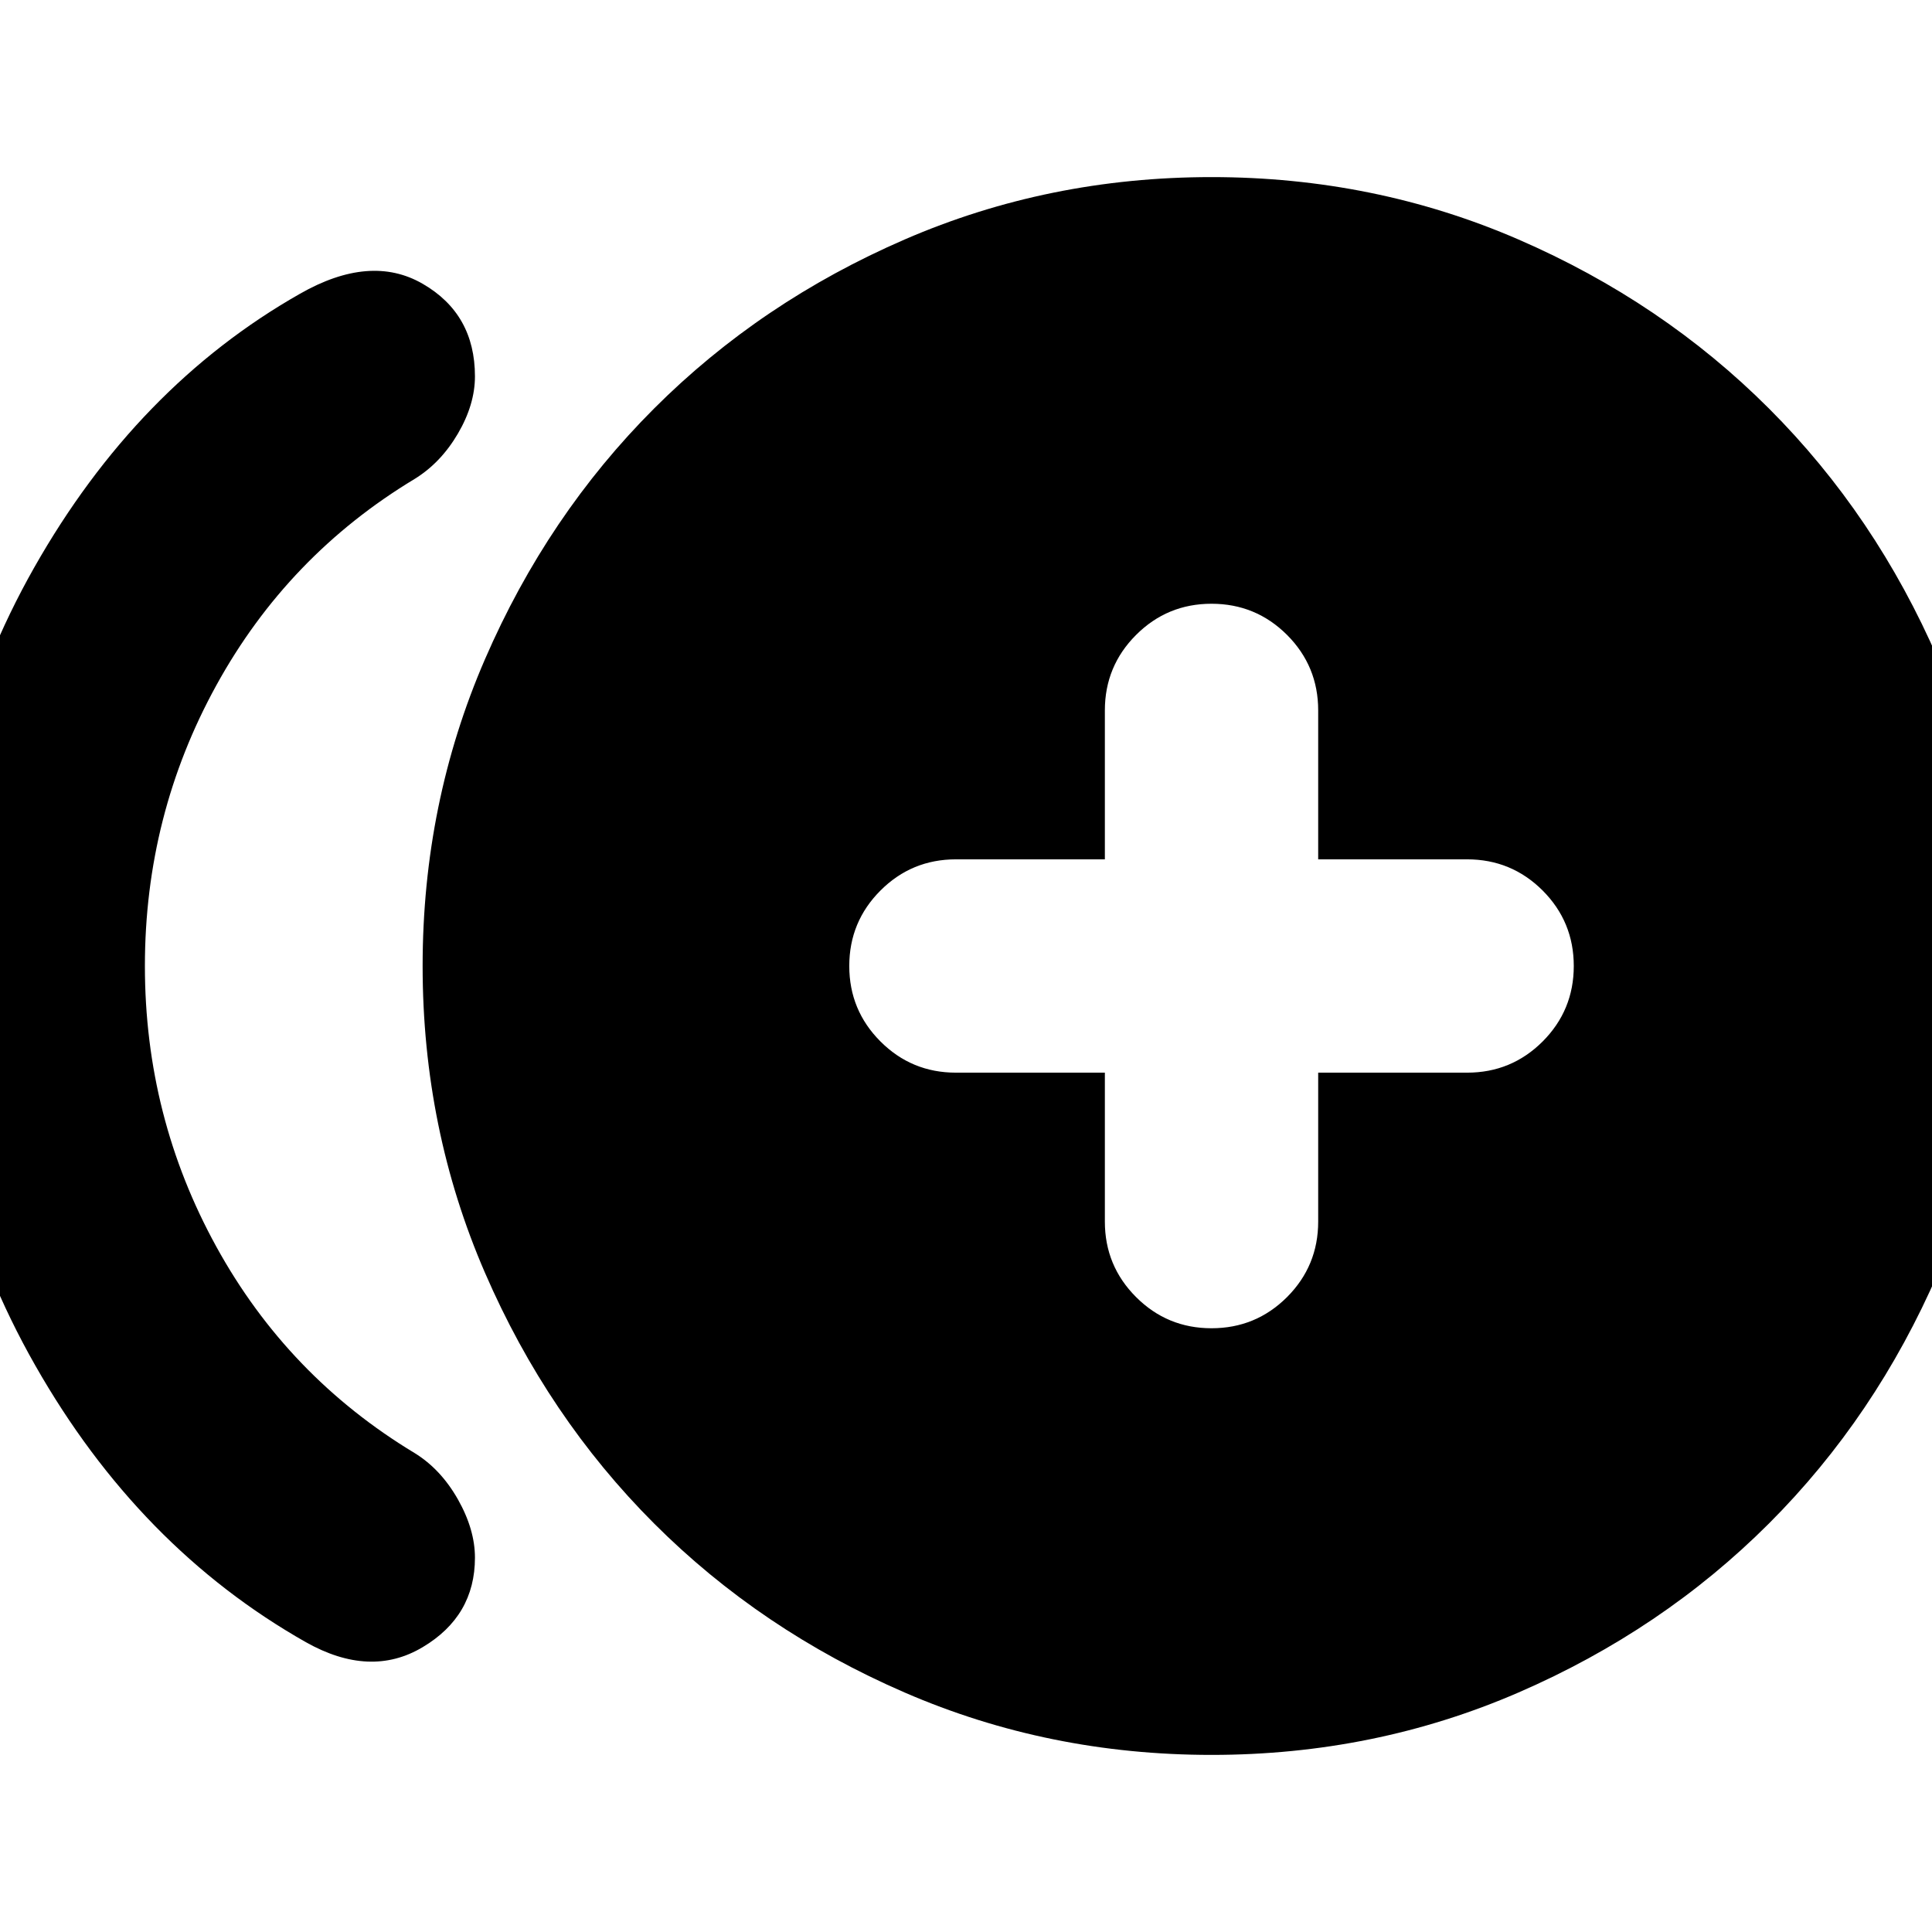 <svg xmlns="http://www.w3.org/2000/svg" height="24" width="24"><path d="M15.05 16.5Q15.6 16.5 15.988 16.113Q16.375 15.725 16.375 15.175V13.325H18.225Q18.775 13.325 19.163 12.938Q19.55 12.55 19.55 12Q19.55 11.45 19.163 11.062Q18.775 10.675 18.225 10.675H16.375V8.825Q16.375 8.275 15.988 7.887Q15.6 7.5 15.05 7.5Q14.5 7.5 14.113 7.887Q13.725 8.275 13.725 8.825V10.675H11.875Q11.325 10.675 10.938 11.062Q10.55 11.45 10.55 12Q10.55 12.55 10.938 12.938Q11.325 13.325 11.875 13.325H13.725V15.175Q13.725 15.725 14.113 16.113Q14.5 16.5 15.05 16.5ZM3.8 20.4Q1.725 19.225 0.438 16.962Q-0.85 14.7 -0.85 12Q-0.85 9.3 0.425 7.05Q1.7 4.8 3.725 3.65Q4.6 3.15 5.25 3.525Q5.9 3.9 5.9 4.675Q5.9 5.025 5.688 5.387Q5.475 5.75 5.15 5.95Q3.575 6.9 2.688 8.512Q1.8 10.125 1.8 12Q1.8 13.875 2.688 15.488Q3.575 17.1 5.15 18.05Q5.475 18.25 5.688 18.625Q5.9 19 5.9 19.35Q5.9 20.075 5.25 20.462Q4.6 20.85 3.8 20.4ZM15.05 21.8Q13.025 21.8 11.238 21.025Q9.45 20.25 8.125 18.925Q6.8 17.6 6.025 15.812Q5.25 14.025 5.25 12Q5.25 9.975 6.025 8.188Q6.8 6.4 8.125 5.075Q9.45 3.75 11.238 2.975Q13.025 2.2 15.05 2.2Q17.075 2.2 18.863 2.975Q20.65 3.75 21.975 5.075Q23.3 6.4 24.075 8.188Q24.85 9.975 24.85 12Q24.85 14.025 24.075 15.812Q23.3 17.6 21.975 18.925Q20.65 20.25 18.863 21.025Q17.075 21.8 15.05 21.8Z"/></svg>